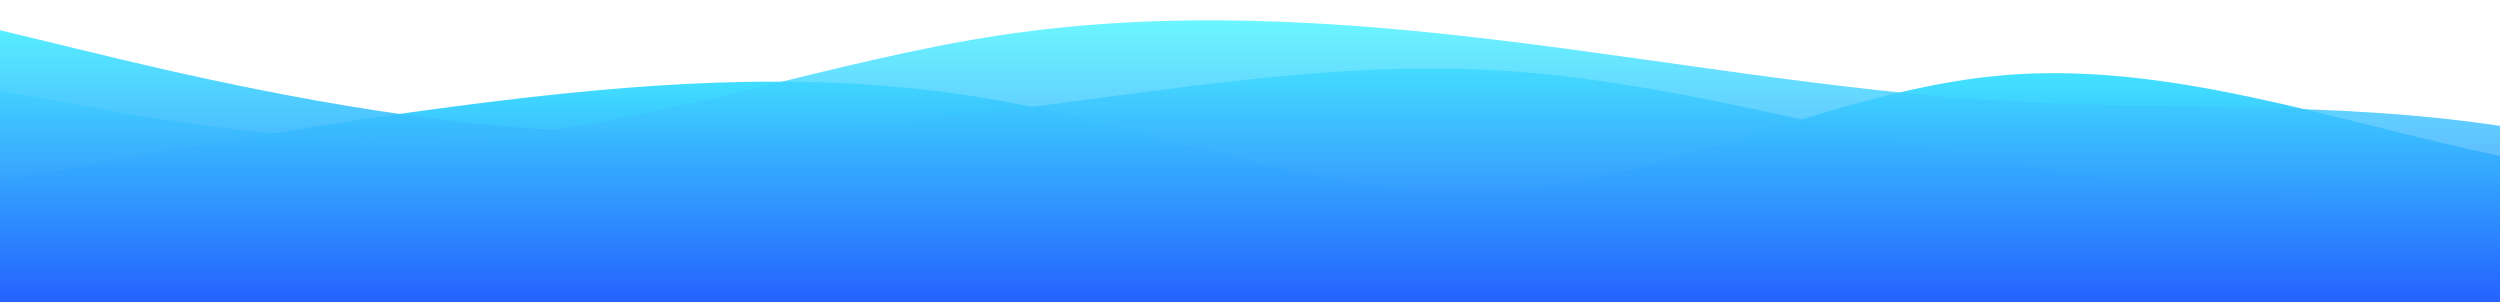 <svg width="1440" height="174" viewBox="0 0 1440 174" fill="none" xmlns="http://www.w3.org/2000/svg">
<g clip-path="url(#clip0_3_144)">
<path d="M0 104.4L48 95.7C96 87 192 69.6 288 58C384 46.4 480 40.6 576 58C672 75.4 768 116 864 110.2C960 104.4 1056 52.2 1152 43.5C1248 34.8 1344 69.6 1440 89.9C1536 110.2 1632 116 1728 98.6C1824 81.2 1920 40.6 2016 29C2112 17.4 2208 34.8 2304 34.8C2400 34.8 2496 17.4 2592 31.9C2688 46.4 2784 92.8 2880 92.8C2976 92.8 3072 46.4 3168 49.3C3264 52.2 3360 104.4 3456 127.6C3552 150.8 3648 145 3744 142.1C3840 139.2 3936 139.2 4032 116C4128 92.8 4224 46.4 4320 34.8C4416 23.2 4512 46.4 4608 63.8C4704 81.2 4800 92.8 4896 92.8C4992 92.8 5088 81.2 5184 78.3C5280 75.4 5376 81.2 5472 89.9C5568 98.6 5664 110.2 5760 104.4C5856 98.6 5952 75.4 6048 75.4C6144 75.4 6240 98.6 6336 92.8C6432 87 6528 52.2 6624 58C6720 63.8 6816 110.2 6864 133.4L6912 156.6V174H6864C6816 174 6720 174 6624 174C6528 174 6432 174 6336 174C6240 174 6144 174 6048 174C5952 174 5856 174 5760 174C5664 174 5568 174 5472 174C5376 174 5280 174 5184 174C5088 174 4992 174 4896 174C4800 174 4704 174 4608 174C4512 174 4416 174 4320 174C4224 174 4128 174 4032 174C3936 174 3840 174 3744 174C3648 174 3552 174 3456 174C3360 174 3264 174 3168 174C3072 174 2976 174 2880 174C2784 174 2688 174 2592 174C2496 174 2400 174 2304 174C2208 174 2112 174 2016 174C1920 174 1824 174 1728 174C1632 174 1536 174 1440 174C1344 174 1248 174 1152 174C1056 174 960 174 864 174C768 174 672 174 576 174C480 174 384 174 288 174C192 174 96 174 48 174H0V104.4Z" fill="url(#paint0_linear_3_144)"/>
<path opacity="0.9" d="M0 17.4L48 29C96 40.6 192 63.8 288 72.5C384 81.2 480 75.4 576 63.8C672 52.2 768 34.8 864 40.6C960 46.4 1056 75.4 1152 92.8C1248 110.2 1344 116 1440 116C1536 116 1632 110.2 1728 92.8C1824 75.4 1920 46.4 2016 29C2112 11.6 2208 5.8 2304 8.7C2400 11.6 2496 23.2 2592 40.6C2688 58 2784 81.2 2880 78.3C2976 75.4 3072 46.4 3168 55.1C3264 63.8 3360 110.2 3456 133.4C3552 156.6 3648 156.6 3744 156.6C3840 156.6 3936 156.6 4032 145C4128 133.4 4224 110.2 4320 98.6C4416 87 4512 87 4608 95.7C4704 104.4 4800 121.8 4896 116C4992 110.2 5088 81.2 5184 84.1C5280 87 5376 121.8 5472 136.3C5568 150.8 5664 145 5760 118.9C5856 92.8 5952 46.4 6048 49.3C6144 52.2 6240 104.4 6336 130.5C6432 156.6 6528 156.6 6624 156.6C6720 156.6 6816 156.6 6864 156.6H6912V174H6864C6816 174 6720 174 6624 174C6528 174 6432 174 6336 174C6240 174 6144 174 6048 174C5952 174 5856 174 5760 174C5664 174 5568 174 5472 174C5376 174 5280 174 5184 174C5088 174 4992 174 4896 174C4800 174 4704 174 4608 174C4512 174 4416 174 4320 174C4224 174 4128 174 4032 174C3936 174 3840 174 3744 174C3648 174 3552 174 3456 174C3360 174 3264 174 3168 174C3072 174 2976 174 2880 174C2784 174 2688 174 2592 174C2496 174 2400 174 2304 174C2208 174 2112 174 2016 174C1920 174 1824 174 1728 174C1632 174 1536 174 1440 174C1344 174 1248 174 1152 174C1056 174 960 174 864 174C768 174 672 174 576 174C480 174 384 174 288 174C192 174 96 174 48 174H0V17.4Z" fill="url(#paint1_linear_3_144)"/>
<path opacity="0.8" d="M0 52.2L48 60.9C96 69.6 192 87 288 78.3C384 69.6 480 34.8 576 20.3C672 5.8 768 11.6 864 23.2C960 34.8 1056 52.2 1152 58C1248 63.8 1344 58 1440 72.5C1536 87 1632 121.8 1728 136.3C1824 150.8 1920 145 2016 142.1C2112 139.2 2208 139.2 2304 121.8C2400 104.4 2496 69.6 2592 60.9C2688 52.2 2784 69.6 2880 63.8C2976 58 3072 29 3168 17.4C3264 5.8 3360 11.6 3456 34.8C3552 58 3648 98.6 3744 107.3C3840 116 3936 92.8 4032 89.9C4128 87 4224 104.4 4320 110.2C4416 116 4512 110.2 4608 95.7C4704 81.2 4800 58 4896 49.3C4992 40.6 5088 46.4 5184 66.7C5280 87 5376 121.8 5472 116C5568 110.2 5664 63.8 5760 49.3C5856 34.8 5952 52.2 6048 52.2C6144 52.2 6240 34.8 6336 23.2C6432 11.6 6528 5.8 6624 23.2C6720 40.6 6816 81.2 6864 101.5L6912 121.8V174H6864C6816 174 6720 174 6624 174C6528 174 6432 174 6336 174C6240 174 6144 174 6048 174C5952 174 5856 174 5760 174C5664 174 5568 174 5472 174C5376 174 5280 174 5184 174C5088 174 4992 174 4896 174C4800 174 4704 174 4608 174C4512 174 4416 174 4320 174C4224 174 4128 174 4032 174C3936 174 3840 174 3744 174C3648 174 3552 174 3456 174C3360 174 3264 174 3168 174C3072 174 2976 174 2880 174C2784 174 2688 174 2592 174C2496 174 2400 174 2304 174C2208 174 2112 174 2016 174C1920 174 1824 174 1728 174C1632 174 1536 174 1440 174C1344 174 1248 174 1152 174C1056 174 960 174 864 174C768 174 672 174 576 174C480 174 384 174 288 174C192 174 96 174 48 174H0V52.2Z" fill="url(#paint2_linear_3_144)"/>
</g>
<defs>
<linearGradient id="paint0_linear_3_144" x1="3456" y1="25.012" x2="3456" y2="174" gradientUnits="userSpaceOnUse">
<stop stop-color="#46F4FF"/>
<stop offset="1" stop-color="#2562FF"/>
</linearGradient>
<linearGradient id="paint1_linear_3_144" x1="3456" y1="7.988" x2="3456" y2="174" gradientUnits="userSpaceOnUse">
<stop stop-color="#46F4FF"/>
<stop offset="1" stop-color="#2562FF"/>
</linearGradient>
<linearGradient id="paint2_linear_3_144" x1="3456" y1="11.6" x2="3456" y2="174" gradientUnits="userSpaceOnUse">
<stop stop-color="#46F4FF"/>
<stop offset="1" stop-color="#2562FF"/>
</linearGradient>
<clipPath id="clip0_3_144">
<rect width="1440" height="174" fill="white"/>
</clipPath>
</defs>
</svg>

